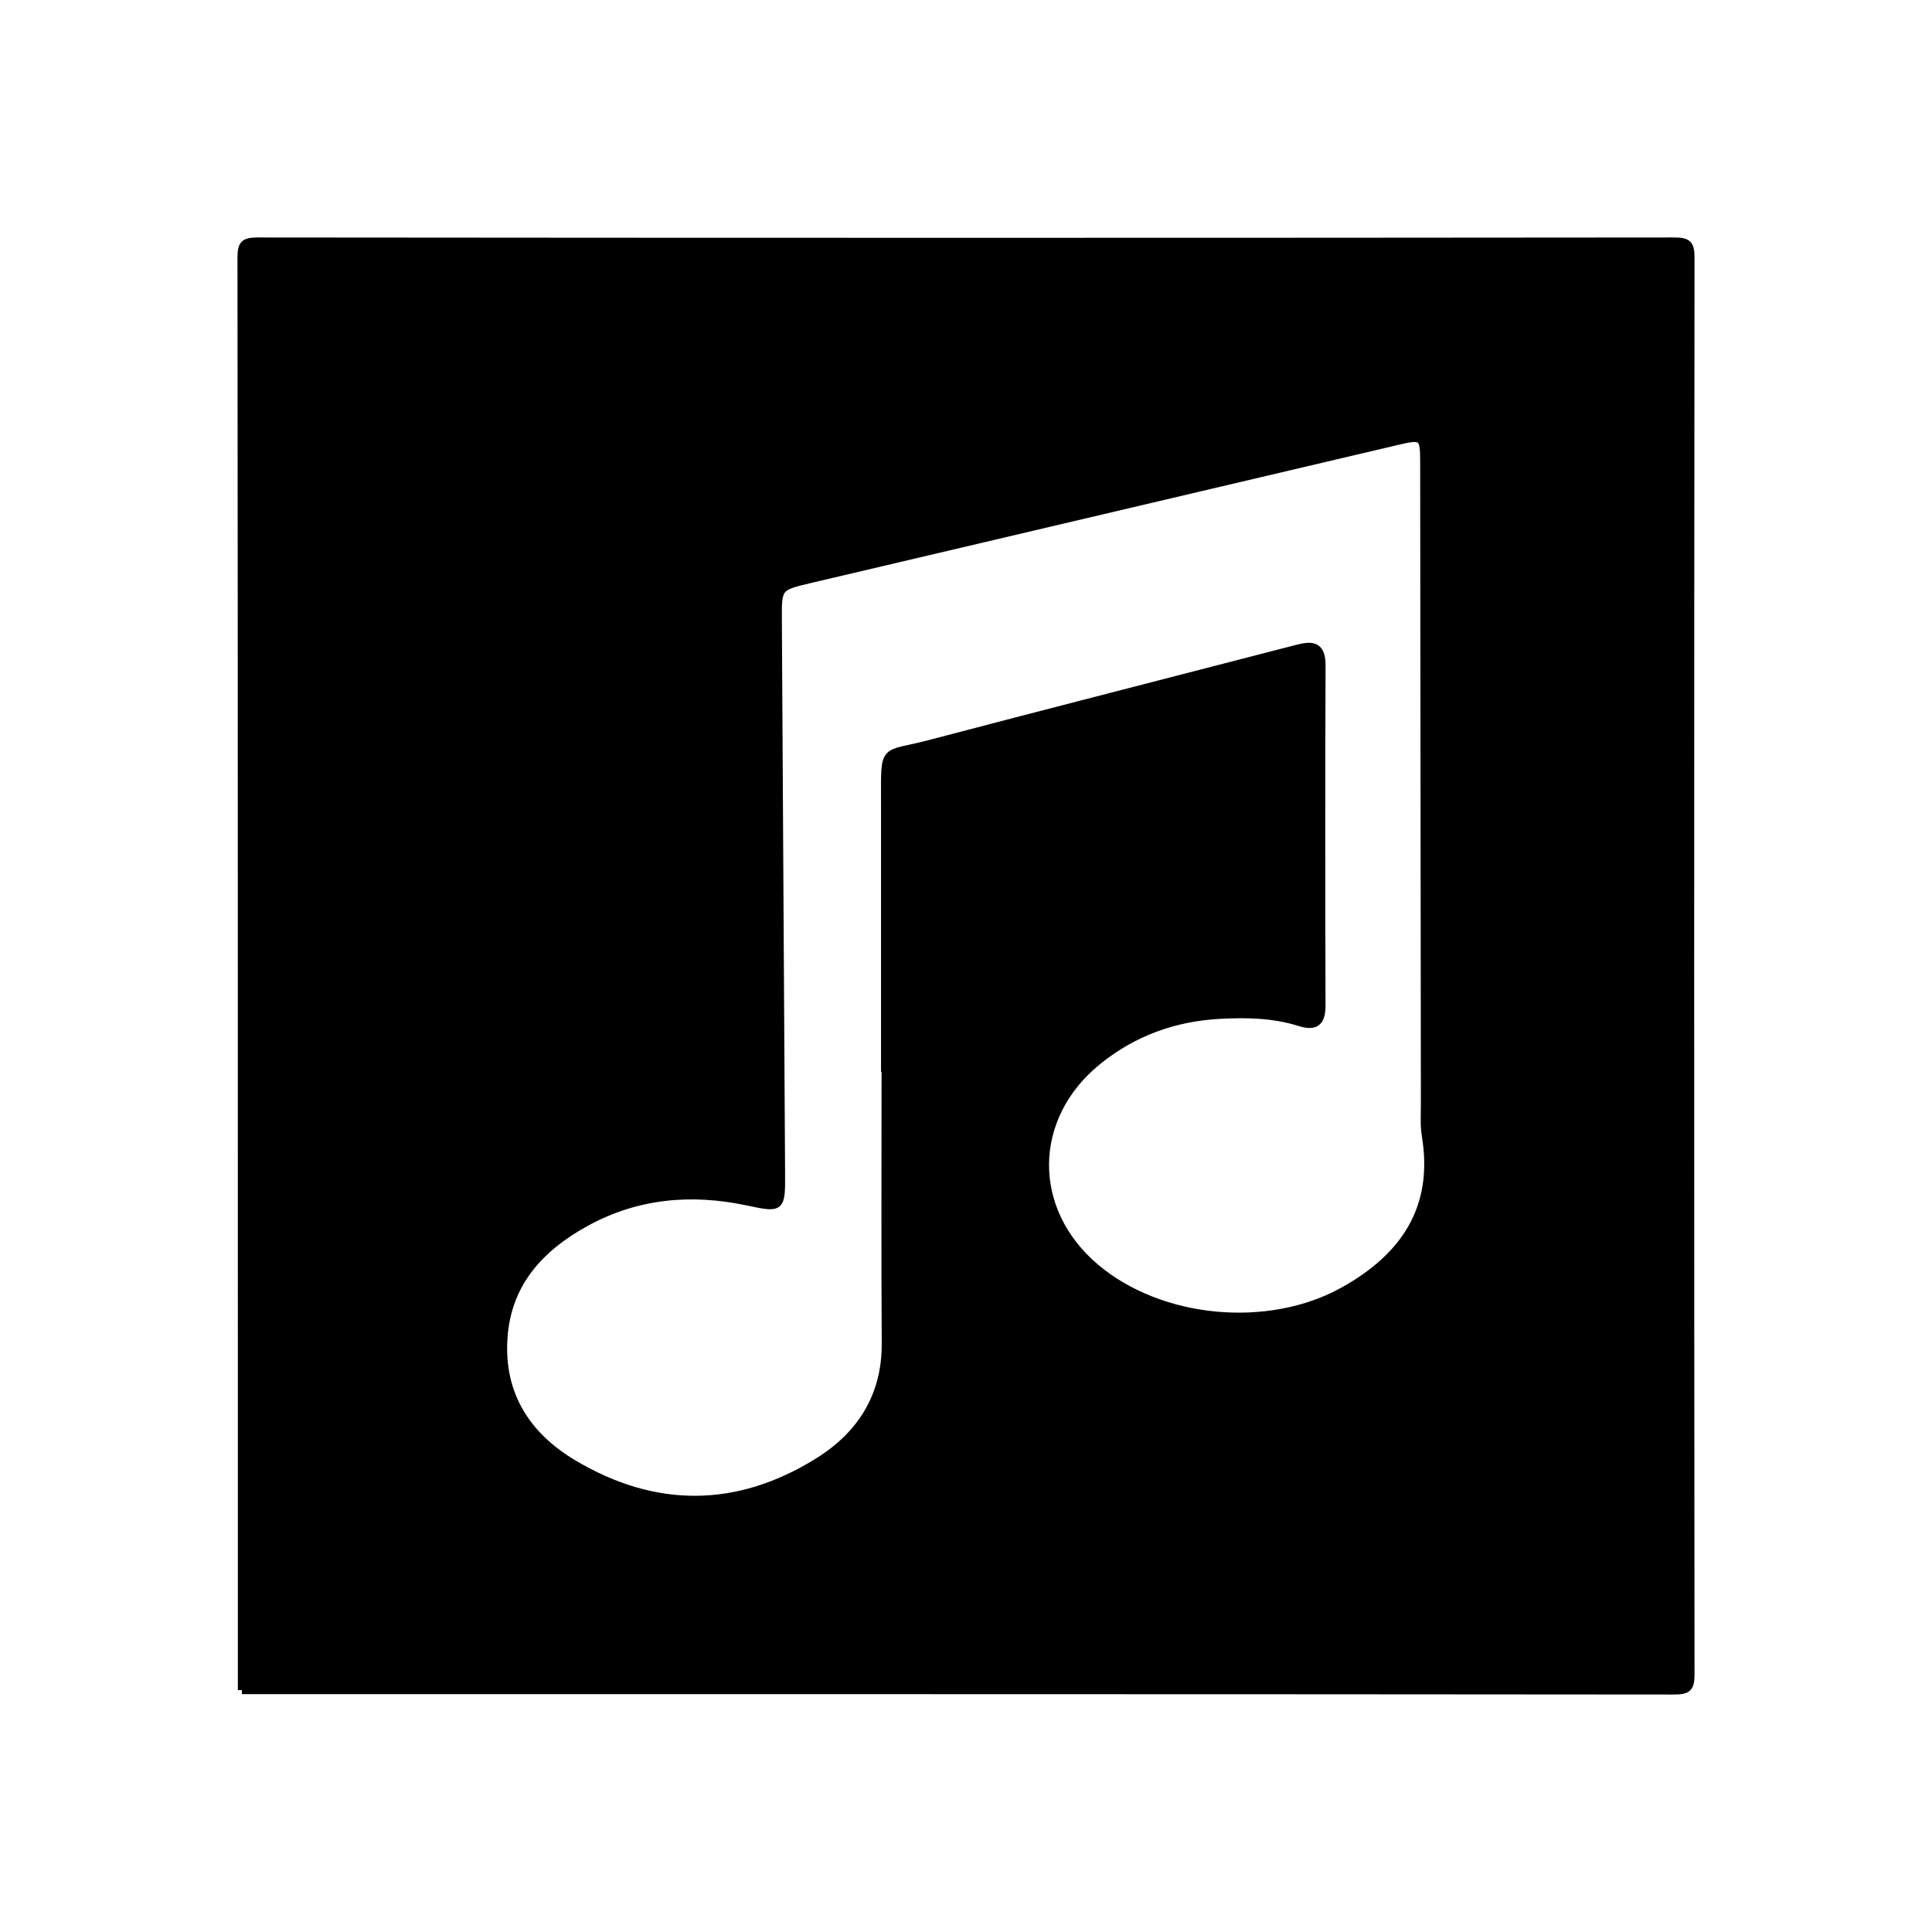 <svg xmlns="http://www.w3.org/2000/svg" width="24" height="24" viewBox="0 0 240 240"><path d="M110.011,132.648L109.944,132.648C109.944,121.654 109.946,110.66 109.943,99.666C109.942,92.521 109.625,93.963 115.452,92.43C130.591,88.445 145.761,84.579 160.915,80.648C162.745,80.173 164.178,79.931 164.167,82.648C164.11,96.724 164.122,110.799 164.161,124.875C164.166,126.918 163.464,127.609 161.451,126.974C158.225,125.954 154.885,125.889 151.548,126.066C145.898,126.366 140.797,128.199 136.372,131.771C127.734,138.744 127.617,150.348 136.102,157.498C144.141,164.273 157.58,165.579 166.93,160.362C174.45,156.167 178.612,150.113 177.124,141.082C176.909,139.78 177.007,138.423 177.006,137.091C176.974,110.523 176.953,83.954 176.918,57.385C176.914,54.183 176.728,54.038 173.622,54.768C149.302,60.48 124.984,66.2 100.668,71.927C96.615,72.881 96.603,72.903 96.627,77.031C96.756,99.933 96.899,122.834 97.026,145.735C97.05,150.156 97.032,150.137 92.825,149.248C85.816,147.767 79.032,148.386 72.708,151.876C67.033,155.008 62.958,159.432 62.535,166.298C62.104,173.281 65.434,178.386 71.176,181.816C81.297,187.862 91.634,187.831 101.648,181.592C106.939,178.296 110.073,173.453 110.031,166.878C109.96,155.469 110.011,144.058 110.011,132.648M30.047,209.952C30.047,150.65 30.057,91.348 30,32.046C30,30.336 30.335,29.998 32.046,30C90.682,30.057 149.318,30.057 207.953,30C209.664,29.998 210.002,30.335 210,32.046C209.943,90.681 209.943,149.318 210,207.953C210.002,209.664 209.665,210 207.954,210C148.651,209.943 89.349,209.952 30.047,209.952" fill-rule="evenOdd" stroke-width="1" fill="#000000" stroke="#00000000"/></svg>